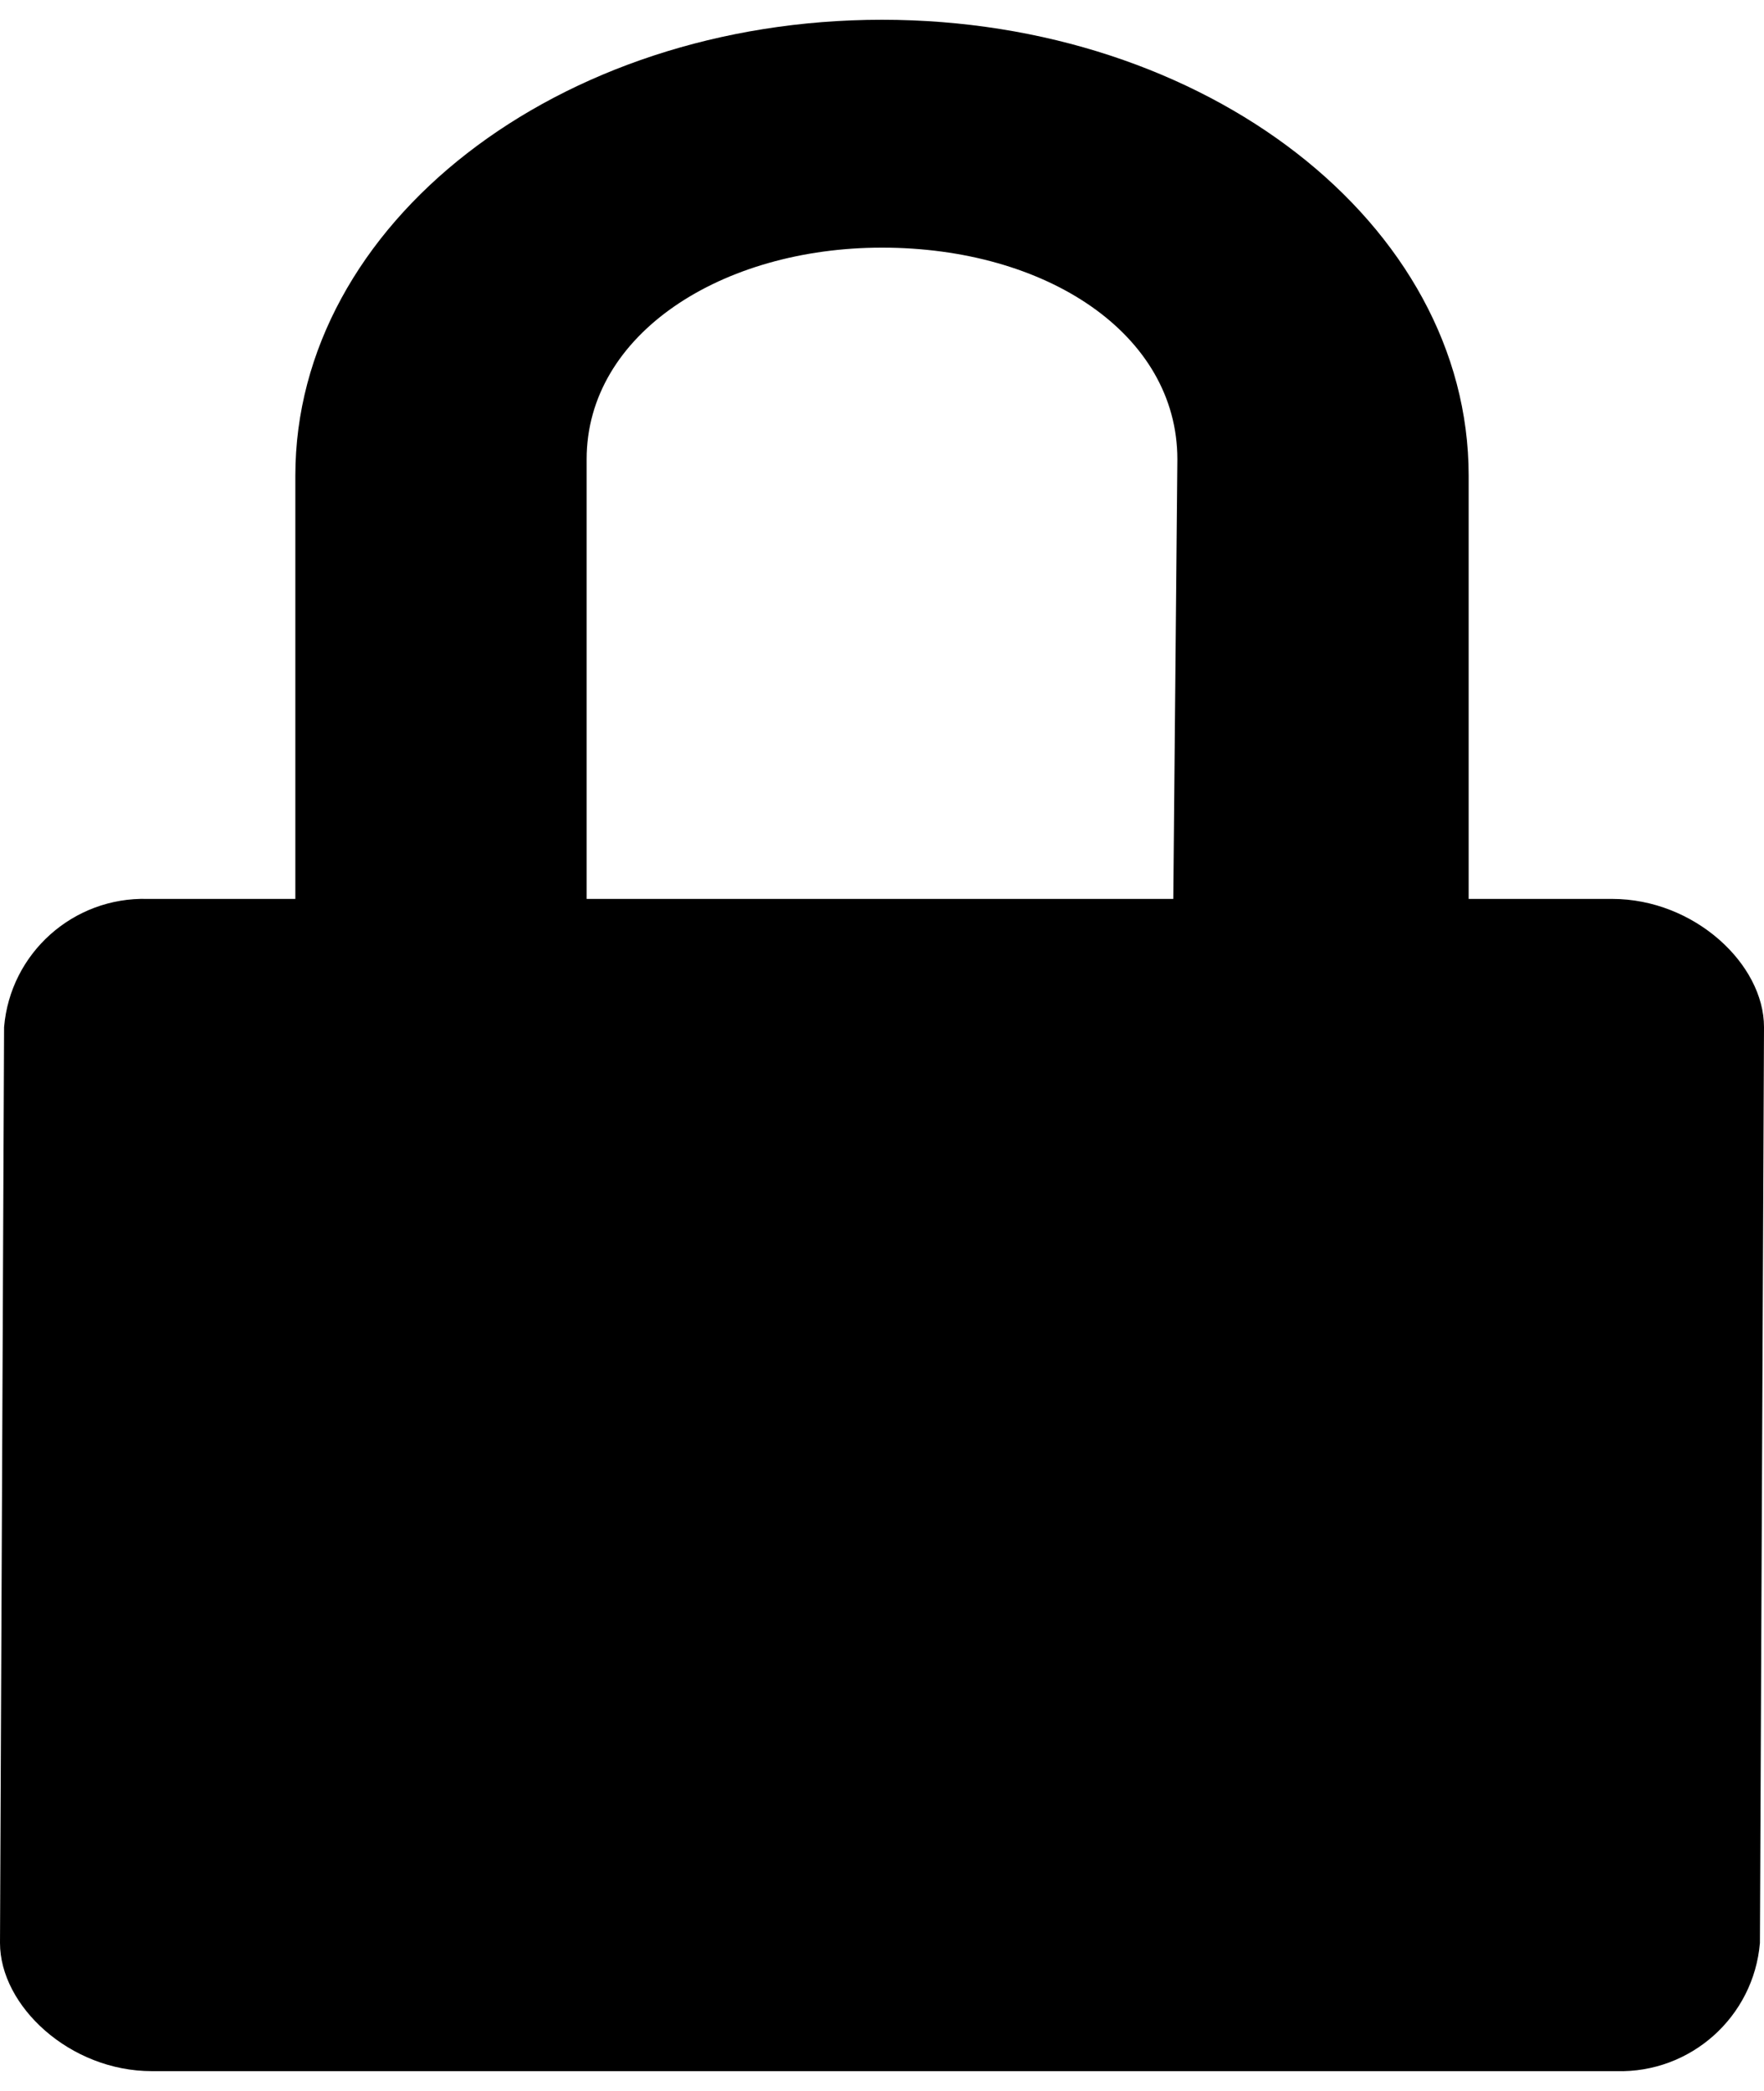 <!-- Generated by IcoMoon.io -->
<svg version="1.1" xmlns="http://www.w3.org/2000/svg" width="54" height="64" viewBox="0 0 54 64">
<title>icon-password</title>
<path d="M49.354 27.514h-4.395v-12.955c0-7.708-8.038-13.954-17.959-13.954s-17.959 6.247-17.959 13.954v12.955h-4.521c-2.274-0.066-4.205 1.657-4.395 3.924l-0.125 28.032c0 1.926 2.135 3.923 4.647 3.923h44.833c2.273 0.065 4.203-1.657 4.395-3.923l0.125-28.032c0-1.93-2.135-3.924-4.647-3.924v0 0zM35.917 27.514h-17.959v-13.455c0-3.845 4.145-6.479 9.042-6.479 5.024 0 9.042 2.637 9.042 6.479l-0.125 13.455z"></path>
</svg>
